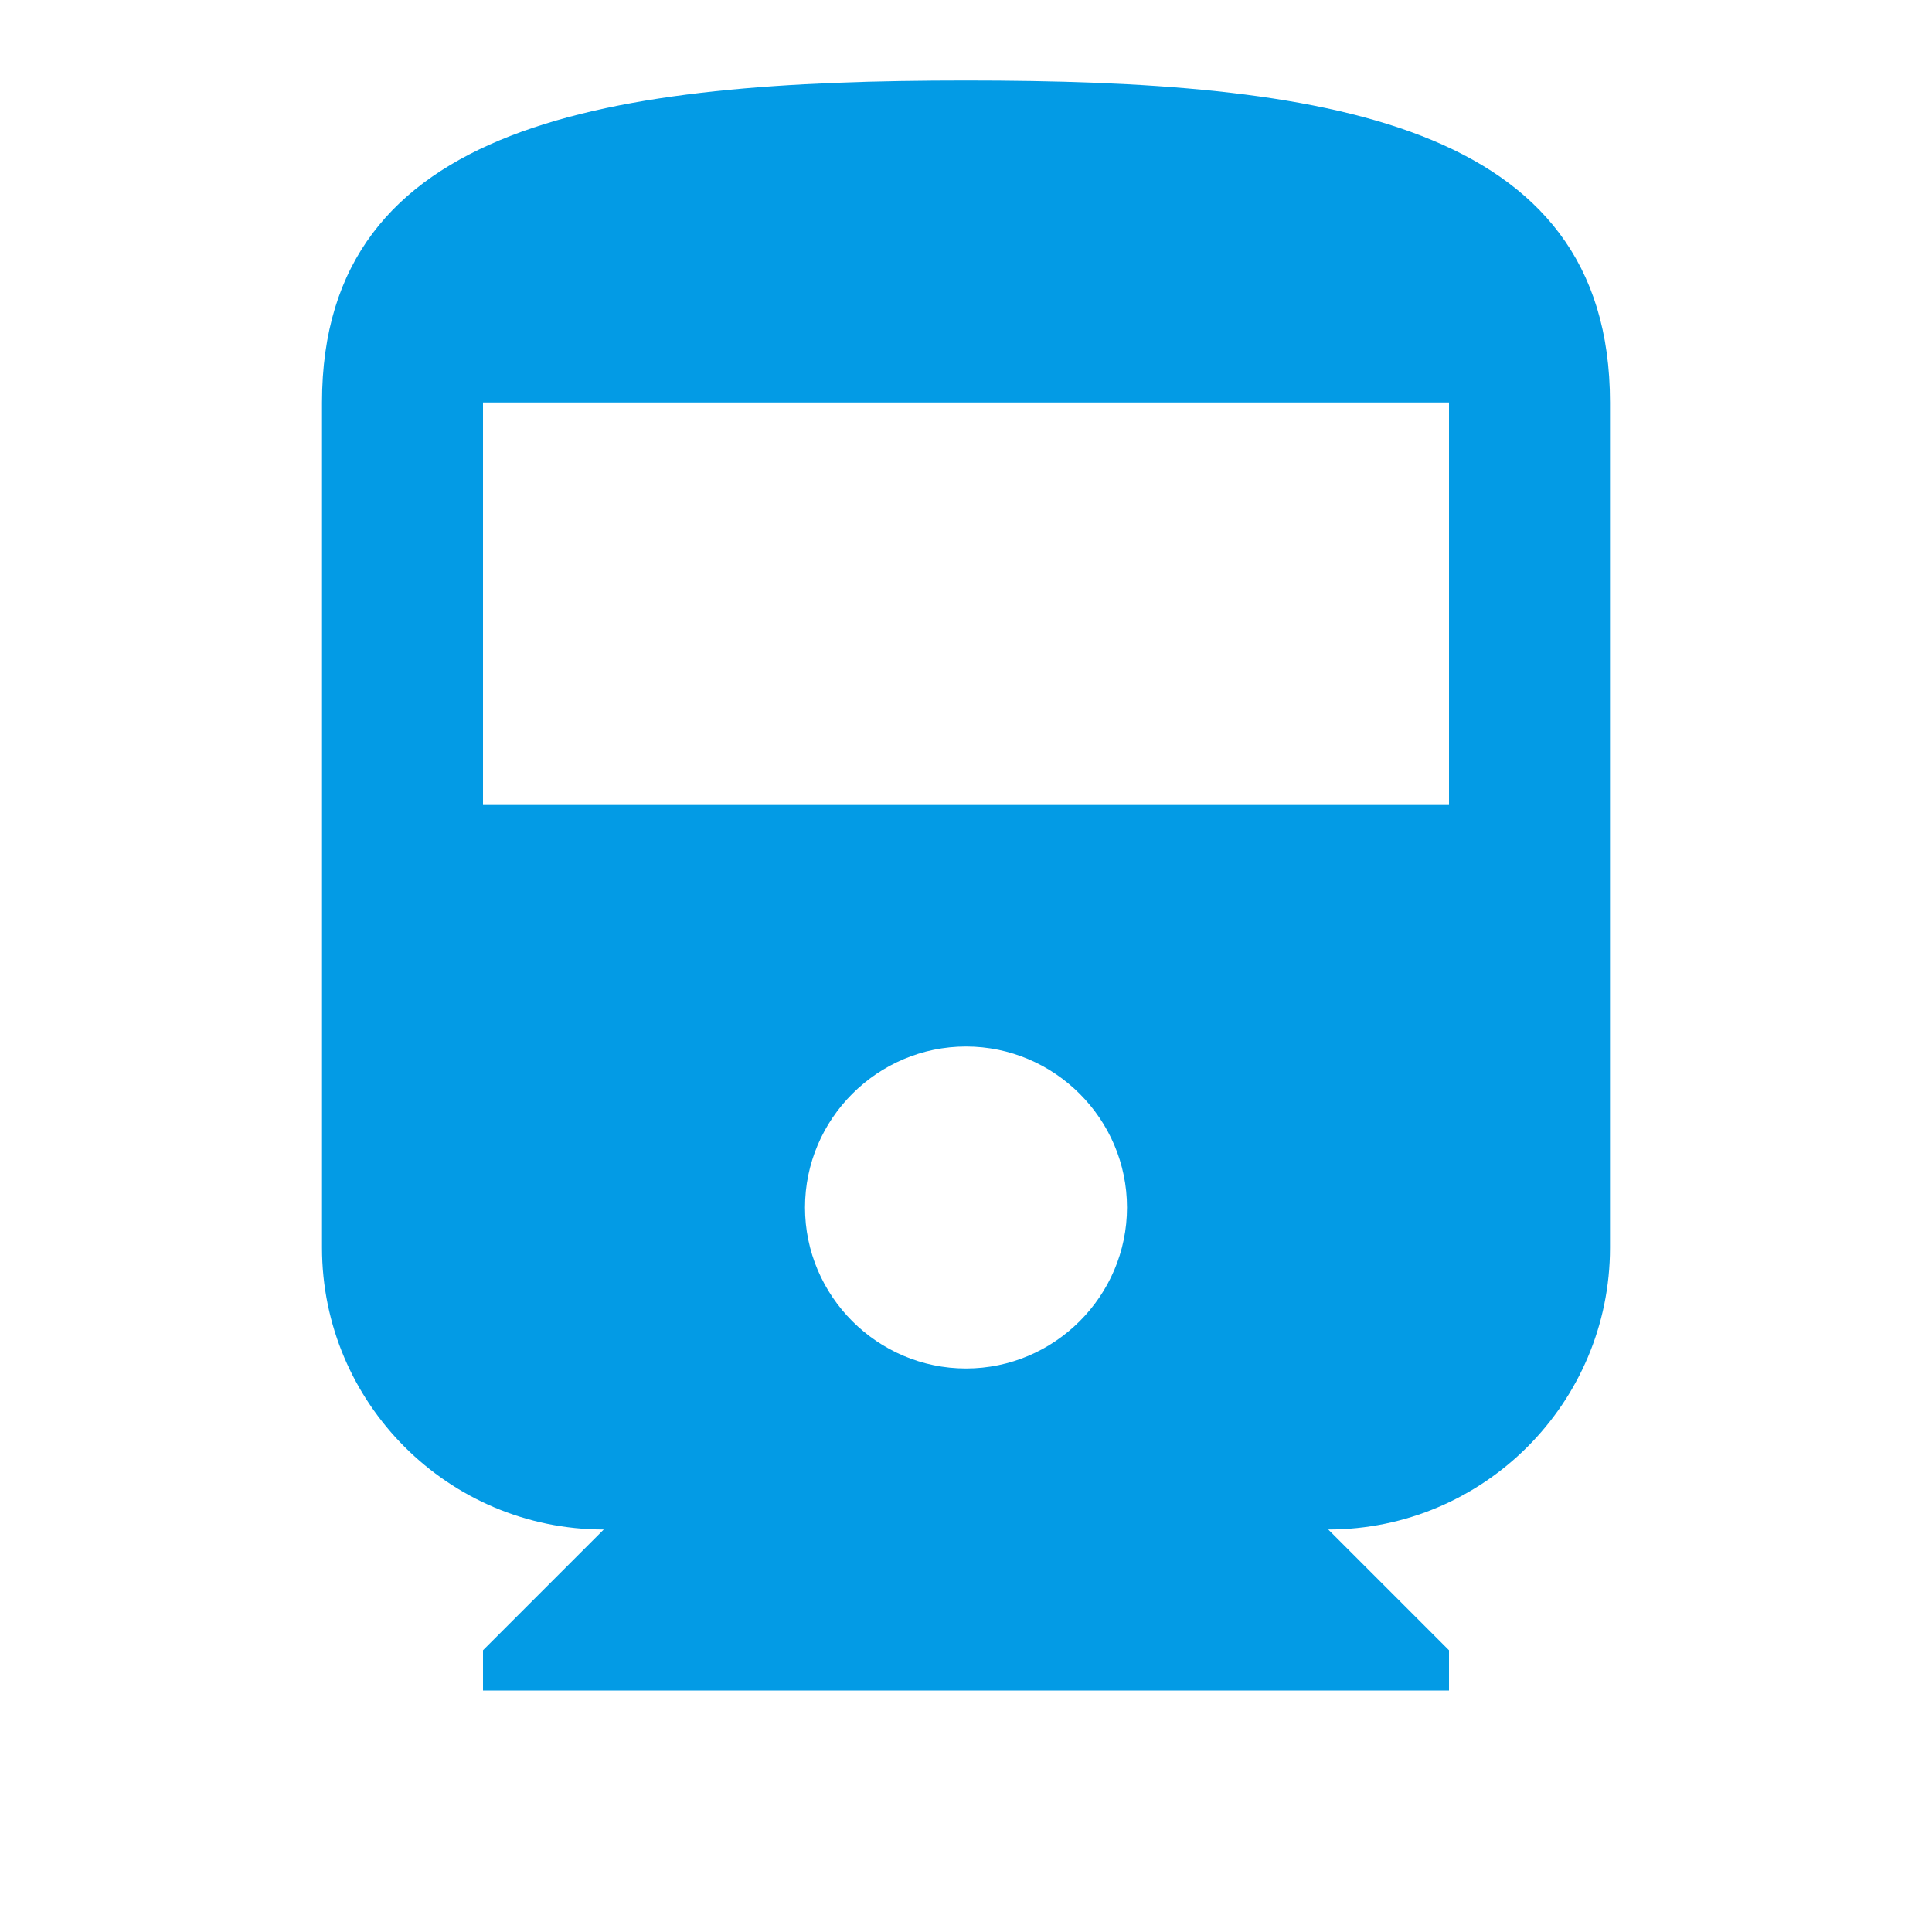 <svg version="1.1" xmlns="http://www.w3.org/2000/svg" xmlns:xlink="http://www.w3.org/1999/xlink" viewBox="0,0,1024,1024">
	<!-- Color names: teamapps-color-1 -->
	<desc>directions_railway icon - Licensed under Apache License v2.0 (http://www.apache.org/licenses/LICENSE-2.0) - Created with Iconfu.com - Derivative work of Material icons (Copyright Google Inc.)</desc>
	<g fill="none" fill-rule="nonzero" style="mix-blend-mode: normal">
		<g color="#039be5" class="teamapps-color-1">
			<path d="M170.67,213.33c0,-149.33 152.74,-170.66 341.33,-170.66c188.59,0 341.33,21.33 341.33,170.66v448c0,82.35 -66.98,149.34 -149.33,149.34l64,64v21.33h-512v-21.33l64,-64c-82.35,0 -149.33,-66.99 -149.33,-149.34zM768,213.33h-512v213.34h512zM597.33,640c0,-46.93 -38.4,-85.33 -85.33,-85.33c-46.93,0 -85.33,38.4 -85.33,85.33c0,46.93 38.4,85.33 85.33,85.33c46.93,0 85.33,-38.4 85.33,-85.33z" fill="currentColor"/>
		</g>
	</g>
</svg>
